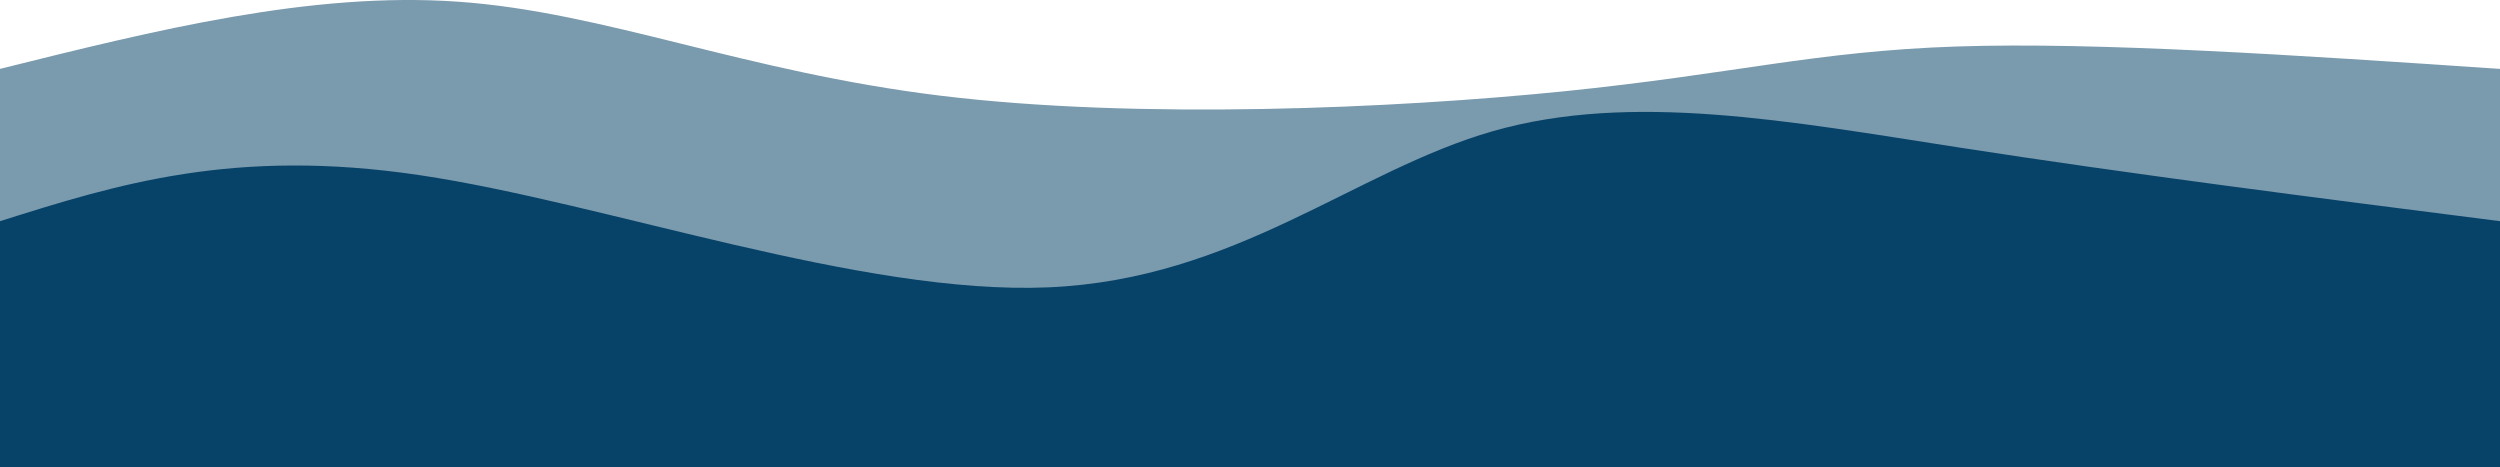 <svg width="1920" height="359" viewBox="0 0 1920 359" fill="none" xmlns="http://www.w3.org/2000/svg">
<path d="M-1.51857e-06 359L-2.23779e-07 52.903C119.566 23.118 239.132 -6.668 352 1.313C464.868 9.295 571.037 55.042 722.667 73.539C874.297 92.035 1071.39 83.281 1201.33 70.099C1331.28 56.918 1394.08 39.31 1502.67 35.706C1611.25 32.103 1765.63 42.503 1920 52.903L1920 359L-1.51857e-06 359Z" fill="#074268" fill-opacity="0.533"/>
<path d="M-1.15501e-06 359L-3.54962e-07 169.863C89.863 141.552 179.726 113.242 322.667 134.576C465.608 155.91 661.627 226.889 805.333 220.676C949.04 214.463 1040.43 131.058 1146.67 100.701C1252.9 70.344 1373.97 93.036 1505.33 113.404C1636.7 133.773 1778.35 151.818 1920 169.863L1920 359L-1.15501e-06 359Z" fill="#074268"/>
</svg>
